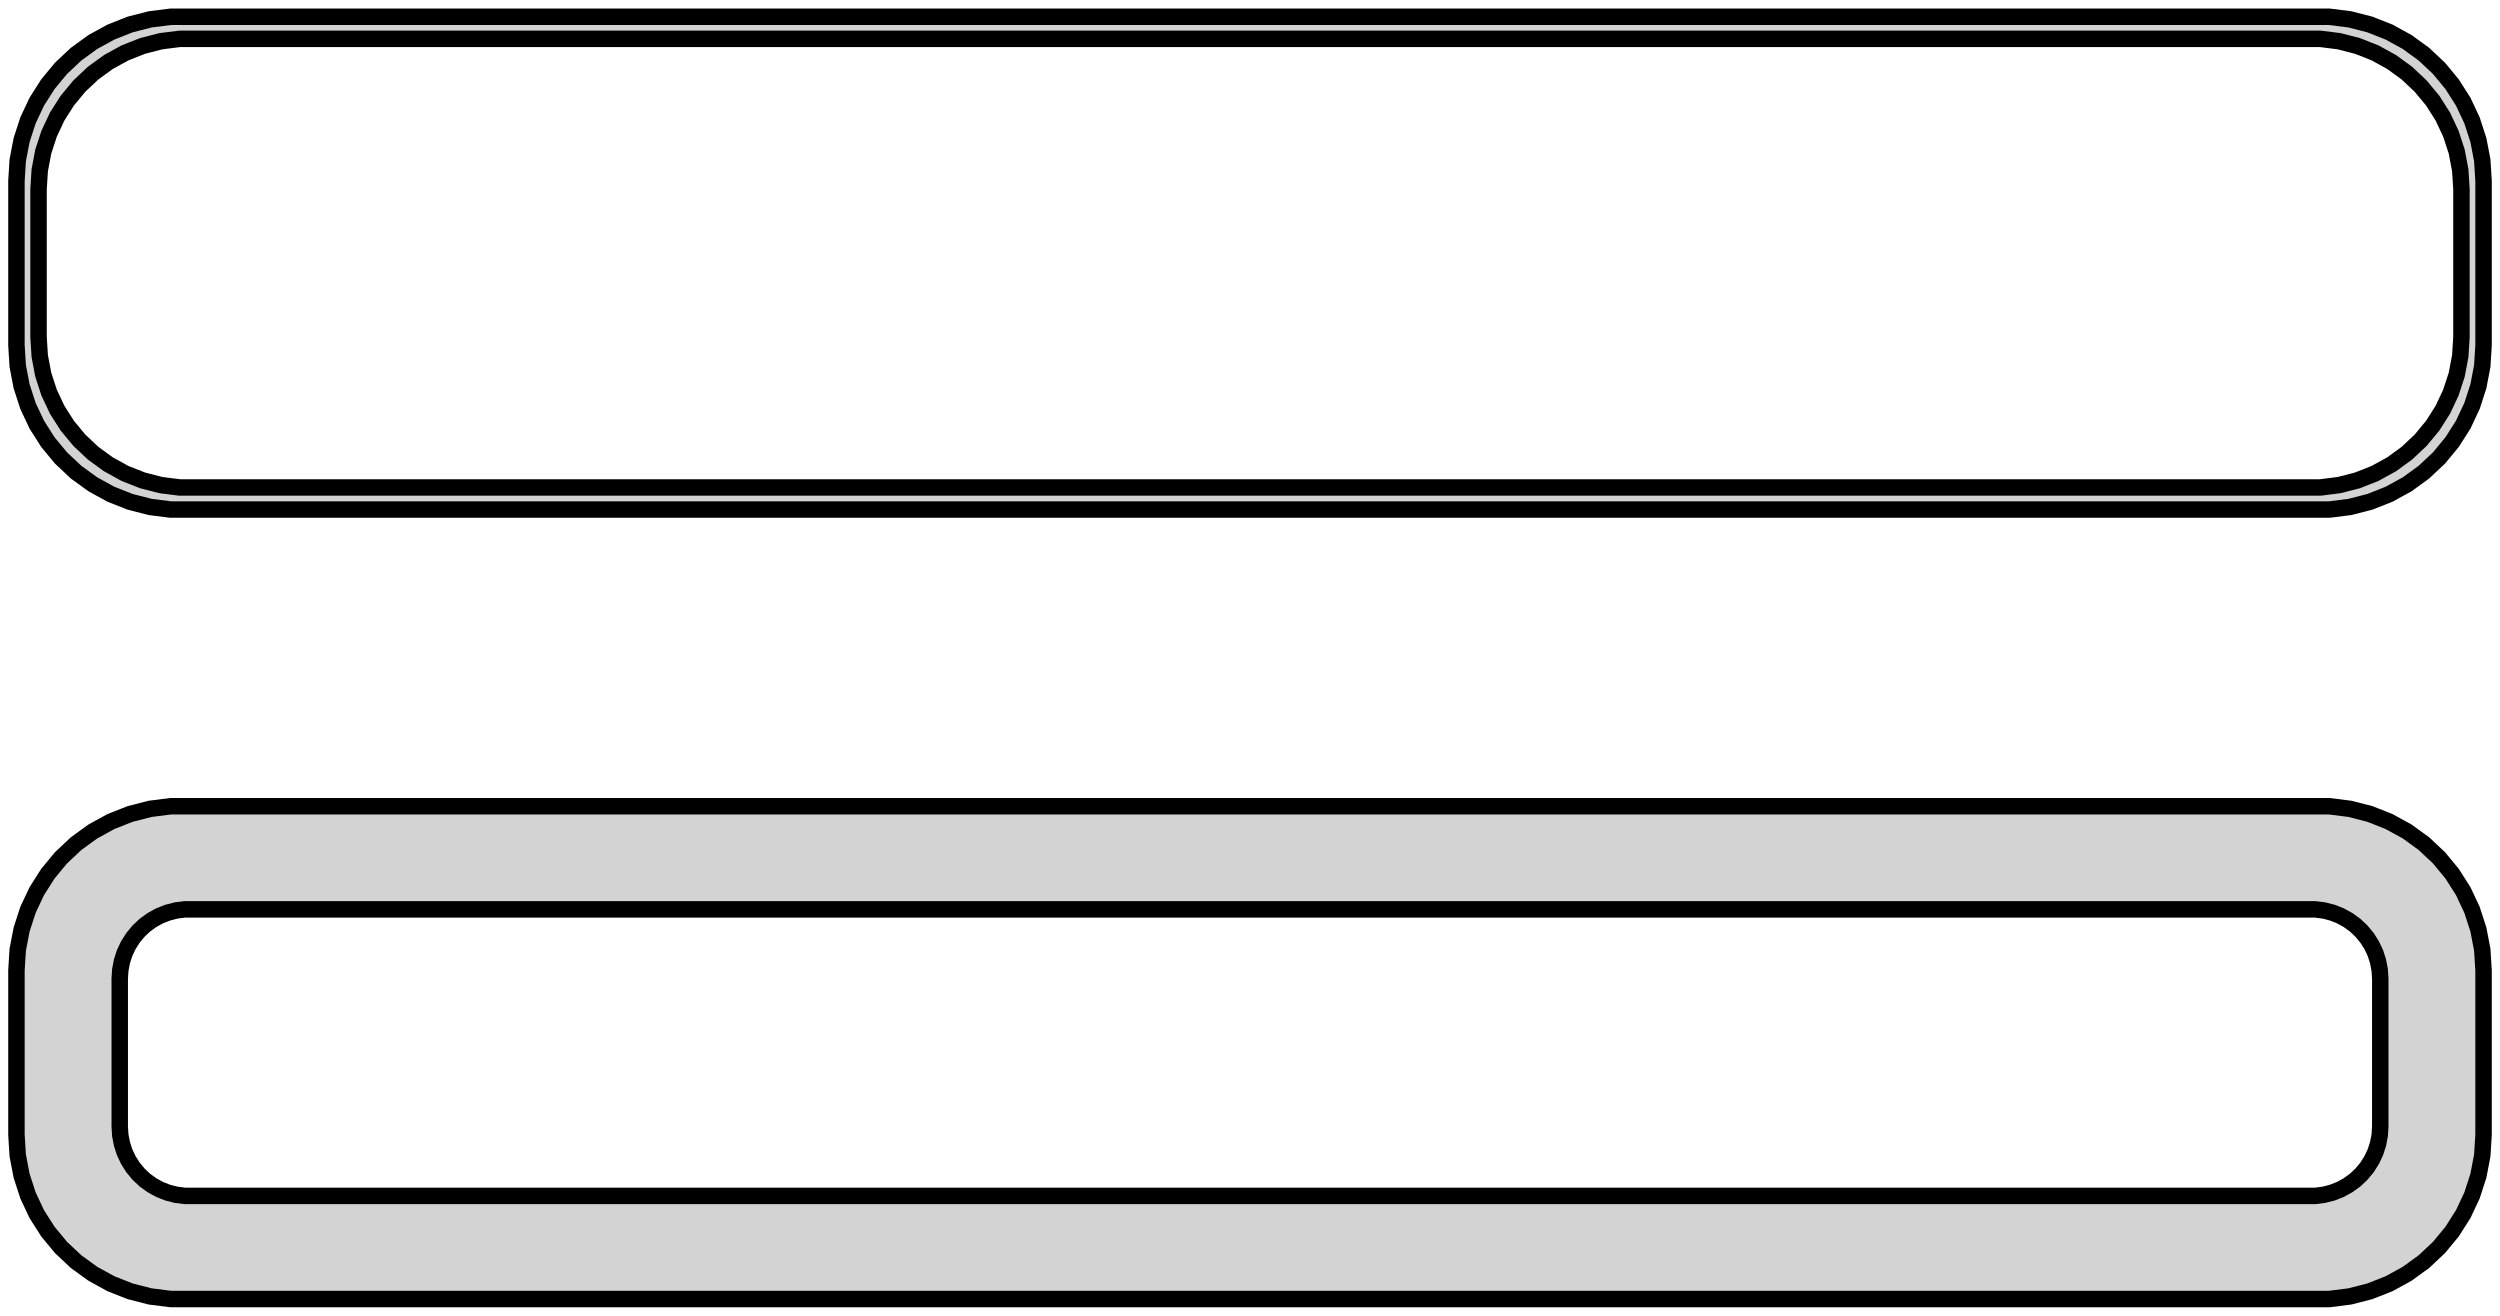 <?xml version="1.0" standalone="no"?>
<!DOCTYPE svg PUBLIC "-//W3C//DTD SVG 1.1//EN" "http://www.w3.org/Graphics/SVG/1.1/DTD/svg11.dtd">
<svg width="76mm" height="40mm" viewBox="-38 -80 76 40" xmlns="http://www.w3.org/2000/svg" version="1.1">
<title>OpenSCAD Model</title>
<path d="
M 33.437,-64.589 L 34.045,-64.745 L 34.629,-64.976 L 35.179,-65.278 L 35.687,-65.647 L 36.145,-66.077
 L 36.545,-66.561 L 36.882,-67.091 L 37.149,-67.659 L 37.343,-68.257 L 37.461,-68.873 L 37.5,-69.5
 L 37.5,-74.5 L 37.461,-75.127 L 37.343,-75.743 L 37.149,-76.341 L 36.882,-76.909 L 36.545,-77.439
 L 36.145,-77.923 L 35.687,-78.353 L 35.179,-78.722 L 34.629,-79.024 L 34.045,-79.255 L 33.437,-79.411
 L 32.814,-79.49 L -32.814,-79.49 L -33.437,-79.411 L -34.045,-79.255 L -34.629,-79.024 L -35.179,-78.722
 L -35.687,-78.353 L -36.145,-77.923 L -36.545,-77.439 L -36.882,-76.909 L -37.149,-76.341 L -37.343,-75.743
 L -37.461,-75.127 L -37.5,-74.5 L -37.5,-69.5 L -37.461,-68.873 L -37.343,-68.257 L -37.149,-67.659
 L -36.882,-67.091 L -36.545,-66.561 L -36.145,-66.077 L -35.687,-65.647 L -35.179,-65.278 L -34.629,-64.976
 L -34.045,-64.745 L -33.437,-64.589 L -32.814,-64.51 L 32.814,-64.51 z
M -32.538,-65.181 L -33.108,-65.253 L -33.665,-65.396 L -34.199,-65.607 L -34.703,-65.884 L -35.168,-66.222
 L -35.587,-66.616 L -35.954,-67.059 L -36.262,-67.544 L -36.507,-68.065 L -36.685,-68.611 L -36.792,-69.176
 L -36.828,-69.75 L -36.828,-74.25 L -36.792,-74.824 L -36.685,-75.389 L -36.507,-75.935 L -36.262,-76.456
 L -35.954,-76.941 L -35.587,-77.384 L -35.168,-77.778 L -34.703,-78.116 L -34.199,-78.393 L -33.665,-78.604
 L -33.108,-78.747 L -32.538,-78.819 L 32.538,-78.819 L 33.108,-78.747 L 33.665,-78.604 L 34.199,-78.393
 L 34.703,-78.116 L 35.168,-77.778 L 35.587,-77.384 L 35.954,-76.941 L 36.262,-76.456 L 36.507,-75.935
 L 36.685,-75.389 L 36.792,-74.824 L 36.828,-74.25 L 36.828,-69.75 L 36.792,-69.176 L 36.685,-68.611
 L 36.507,-68.065 L 36.262,-67.544 L 35.954,-67.059 L 35.587,-66.616 L 35.168,-66.222 L 34.703,-65.884
 L 34.199,-65.607 L 33.665,-65.396 L 33.108,-65.253 L 32.538,-65.181 z
M 33.437,-40.589 L 34.045,-40.745 L 34.629,-40.976 L 35.179,-41.278 L 35.687,-41.647 L 36.145,-42.077
 L 36.545,-42.561 L 36.882,-43.091 L 37.149,-43.659 L 37.343,-44.257 L 37.461,-44.873 L 37.5,-45.5
 L 37.5,-50.5 L 37.461,-51.127 L 37.343,-51.743 L 37.149,-52.341 L 36.882,-52.909 L 36.545,-53.439
 L 36.145,-53.923 L 35.687,-54.353 L 35.179,-54.722 L 34.629,-55.024 L 34.045,-55.255 L 33.437,-55.411
 L 32.814,-55.49 L -32.814,-55.49 L -33.437,-55.411 L -34.045,-55.255 L -34.629,-55.024 L -35.179,-54.722
 L -35.687,-54.353 L -36.145,-53.923 L -36.545,-53.439 L -36.882,-52.909 L -37.149,-52.341 L -37.343,-51.743
 L -37.461,-51.127 L -37.5,-50.5 L -37.5,-45.5 L -37.461,-44.873 L -37.343,-44.257 L -37.149,-43.659
 L -36.882,-43.091 L -36.545,-42.561 L -36.145,-42.077 L -35.687,-41.647 L -35.179,-41.278 L -34.629,-40.976
 L -34.045,-40.745 L -33.437,-40.589 L -32.814,-40.51 L 32.814,-40.51 z
M -32.383,-43.645 L -32.645,-43.678 L -32.902,-43.744 L -33.148,-43.841 L -33.38,-43.969 L -33.595,-44.124
 L -33.788,-44.306 L -33.957,-44.51 L -34.099,-44.734 L -34.212,-44.973 L -34.293,-45.225 L -34.343,-45.486
 L -34.36,-45.75 L -34.36,-50.25 L -34.343,-50.514 L -34.293,-50.775 L -34.212,-51.027 L -34.099,-51.266
 L -33.957,-51.49 L -33.788,-51.694 L -33.595,-51.876 L -33.38,-52.031 L -33.148,-52.159 L -32.902,-52.256
 L -32.645,-52.322 L -32.383,-52.355 L 32.383,-52.355 L 32.645,-52.322 L 32.902,-52.256 L 33.148,-52.159
 L 33.38,-52.031 L 33.595,-51.876 L 33.788,-51.694 L 33.957,-51.49 L 34.099,-51.266 L 34.212,-51.027
 L 34.293,-50.775 L 34.343,-50.514 L 34.36,-50.25 L 34.36,-45.75 L 34.343,-45.486 L 34.293,-45.225
 L 34.212,-44.973 L 34.099,-44.734 L 33.957,-44.51 L 33.788,-44.306 L 33.595,-44.124 L 33.38,-43.969
 L 33.148,-43.841 L 32.902,-43.744 L 32.645,-43.678 L 32.383,-43.645 z
" stroke="black" fill="lightgray" stroke-width="0.5"/>
</svg>
